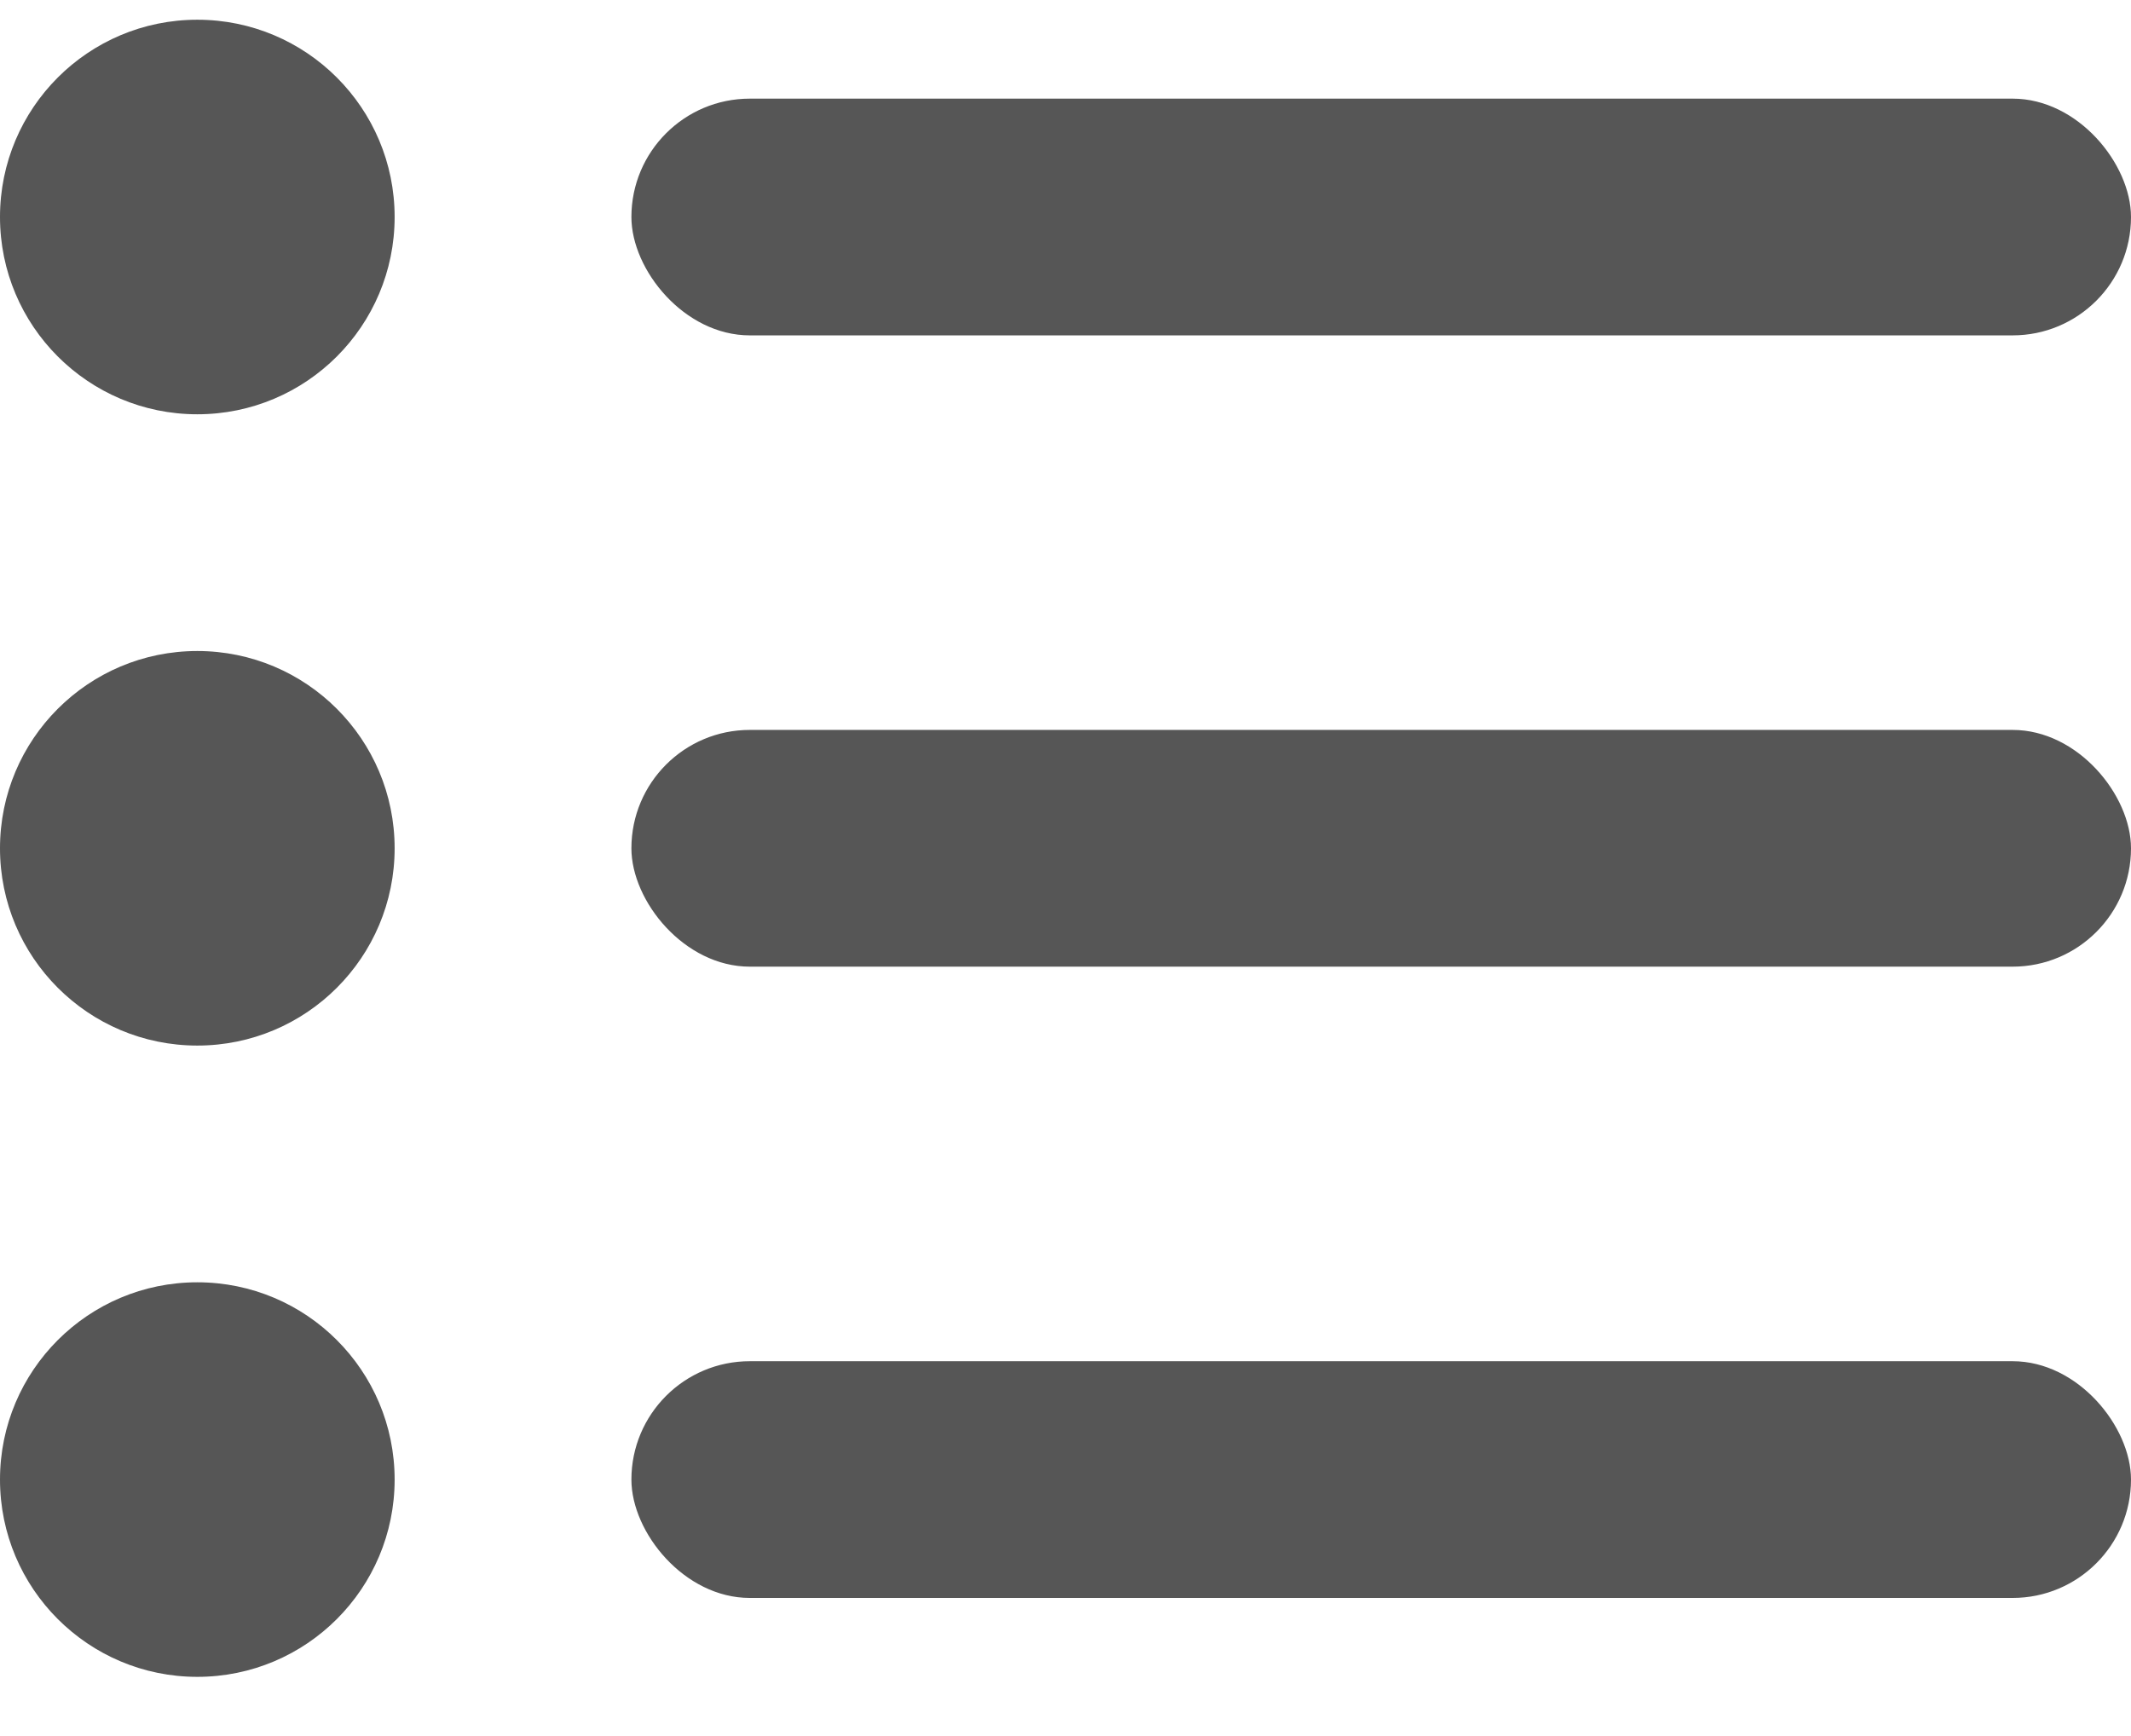 <svg width="27" height="22" viewBox="0 0 27 22" fill="none" xmlns="http://www.w3.org/2000/svg">
<circle cx="2.5" cy="2.75" r="2.5" fill="#565656"/>
<circle cx="2.5" cy="10.75" r="2.5" fill="#565656"/>
<circle cx="2.5" cy="18.75" r="2.5" fill="#565656"/>
<rect x="8" y="9.25" width="19" height="3" rx="1.5" fill="#565656"/>
<rect x="8" y="1.25" width="19" height="3" rx="1.5" fill="#565656"/>
<rect x="8" y="17.25" width="19" height="3" rx="1.5" fill="#565656"/>
</svg>
